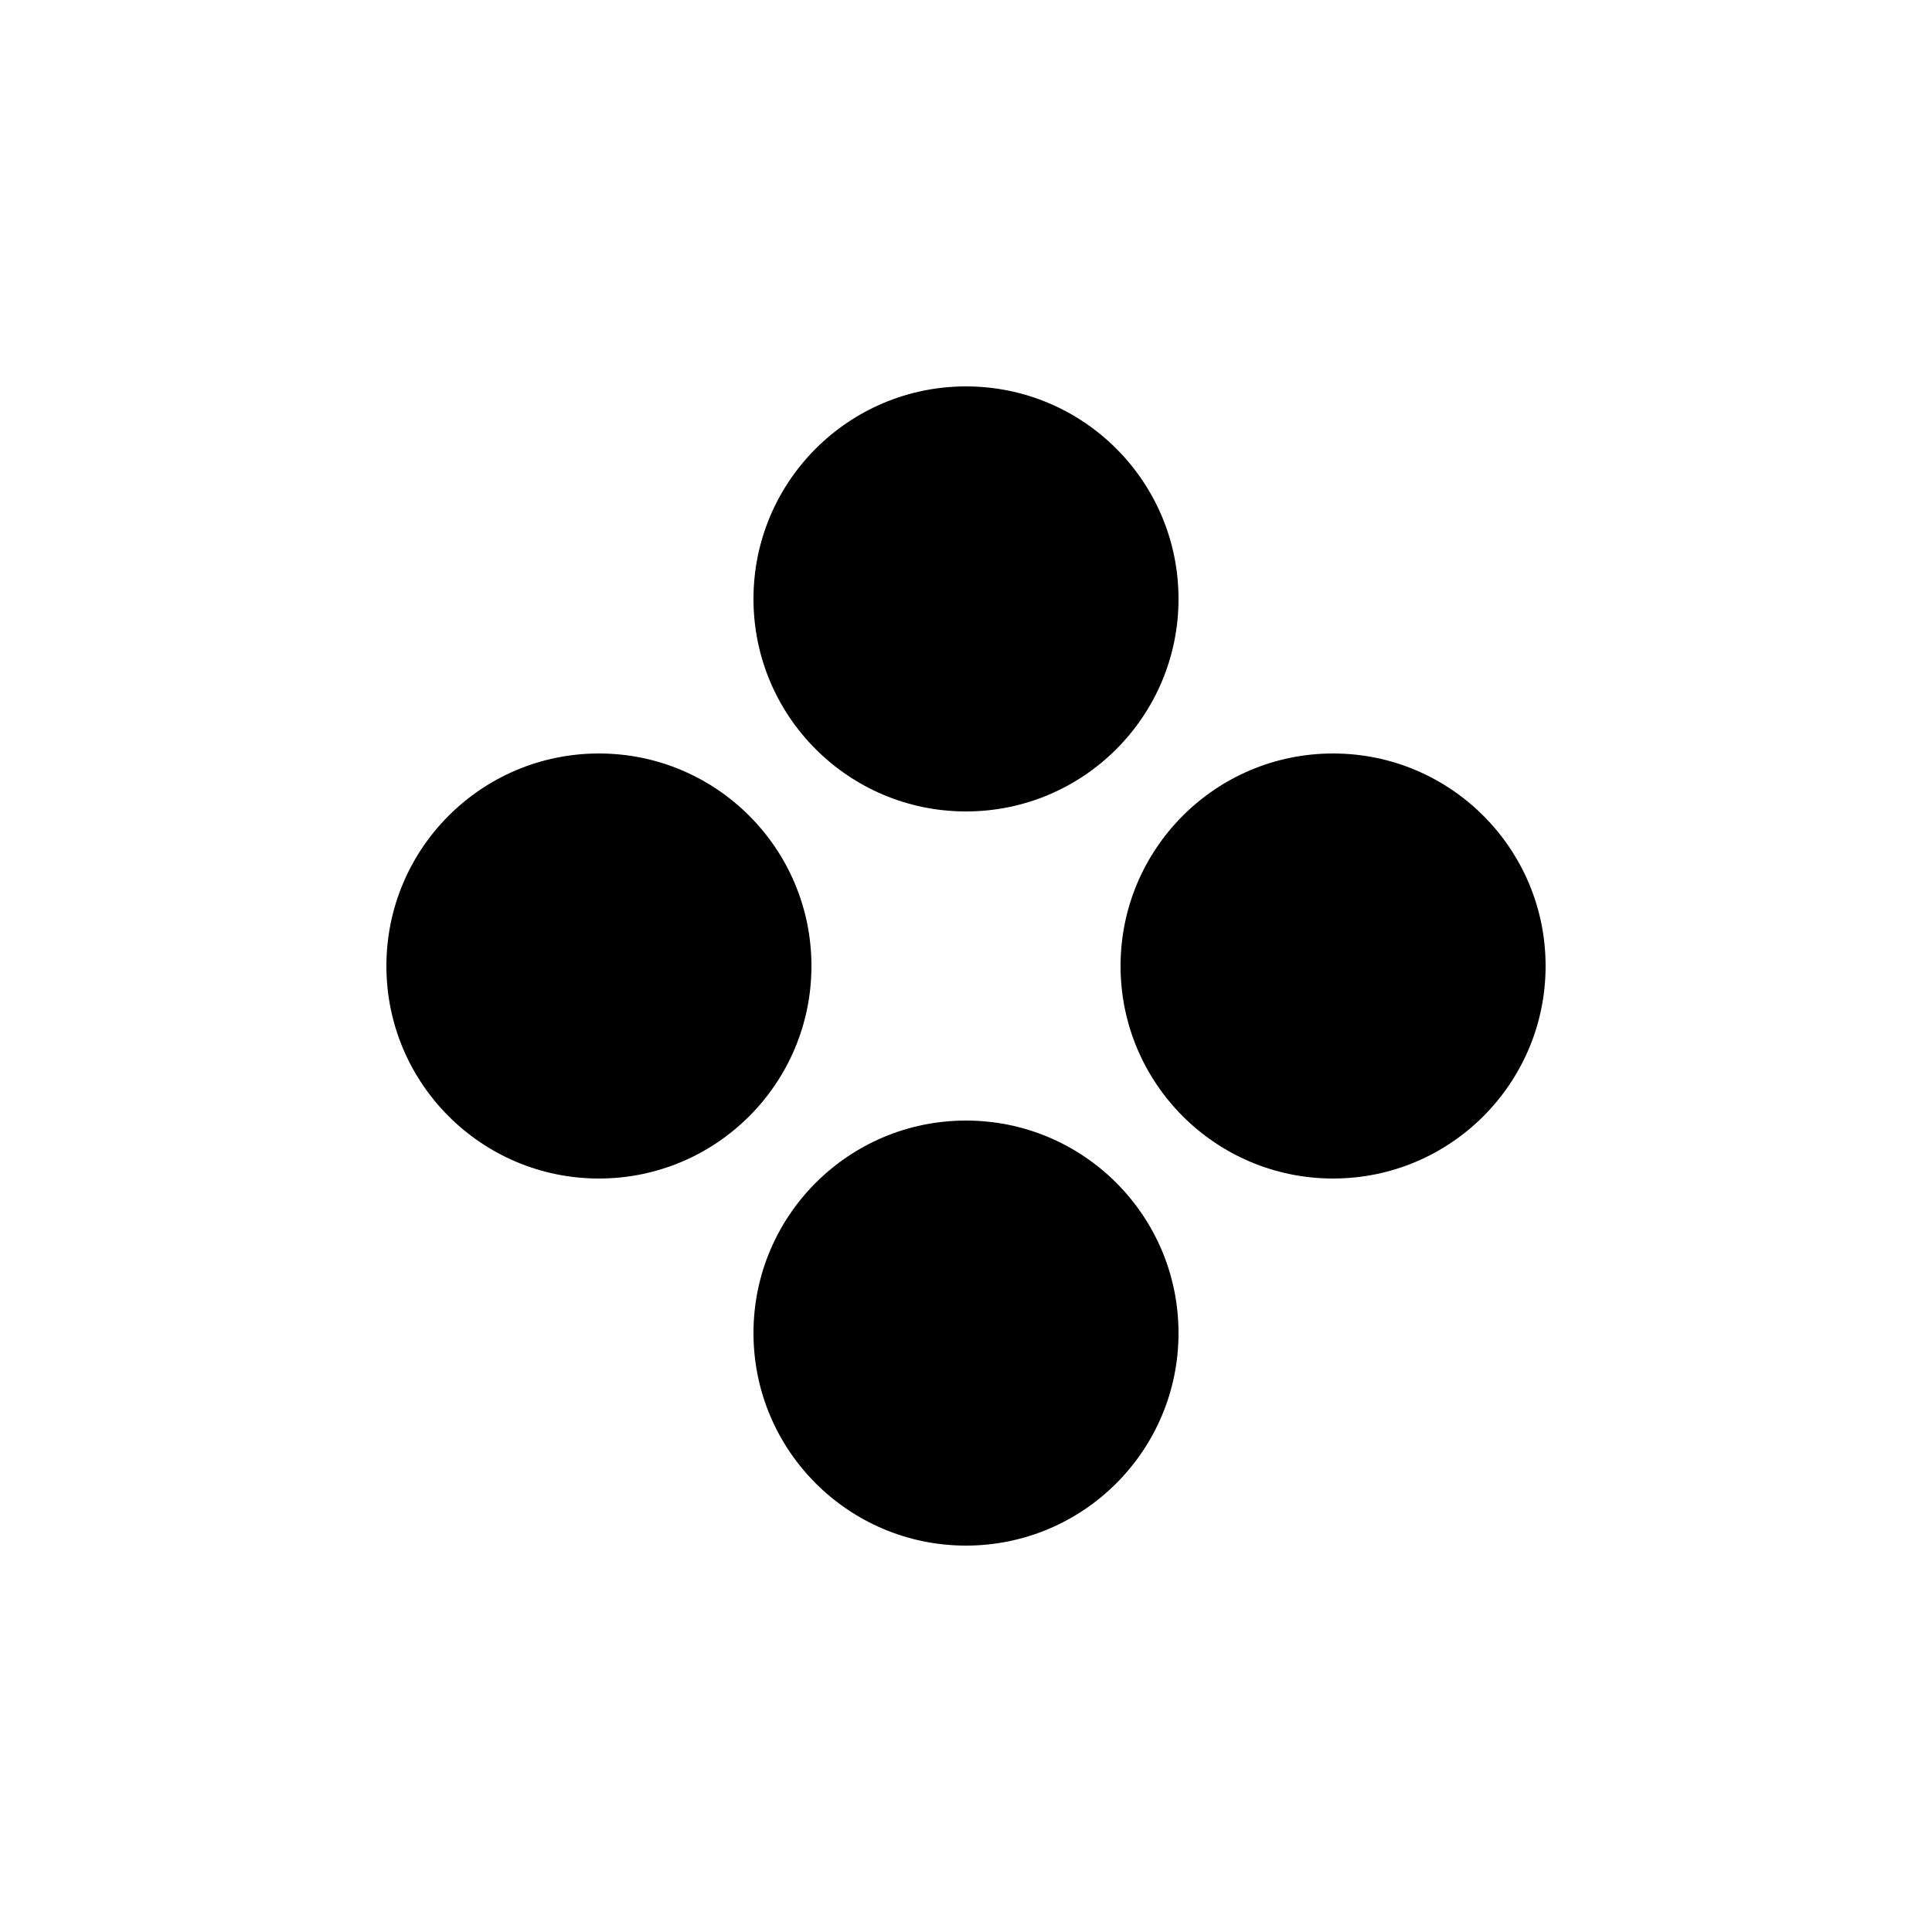 <?xml version="1.0" encoding="UTF-8" standalone="no"?> <!DOCTYPE svg PUBLIC "-//W3C//DTD SVG 1.1//EN" "http://www.w3.org/Graphics/SVG/1.1/DTD/svg11.dtd"> <svg xmlns="http://www.w3.org/2000/svg" xmlns:xlink="http://www.w3.org/1999/xlink" version="1.1" width="50" height="50" viewBox="-25 -25 50 50"> <desc id="en"> 	Codes 60-69 General Group: Rain. 	Code: 65 	Description: Rain, not freezing, continuous (heavy at time of observation) </desc> <circle id="point65" r="5.5" cy="-9.5" fill="#000000" /> <use xlink:href="#point65" transform="rotate(90)"/> <use xlink:href="#point65" transform="rotate(180)"/> <use xlink:href="#point65" transform="rotate(270)"/> </svg> 